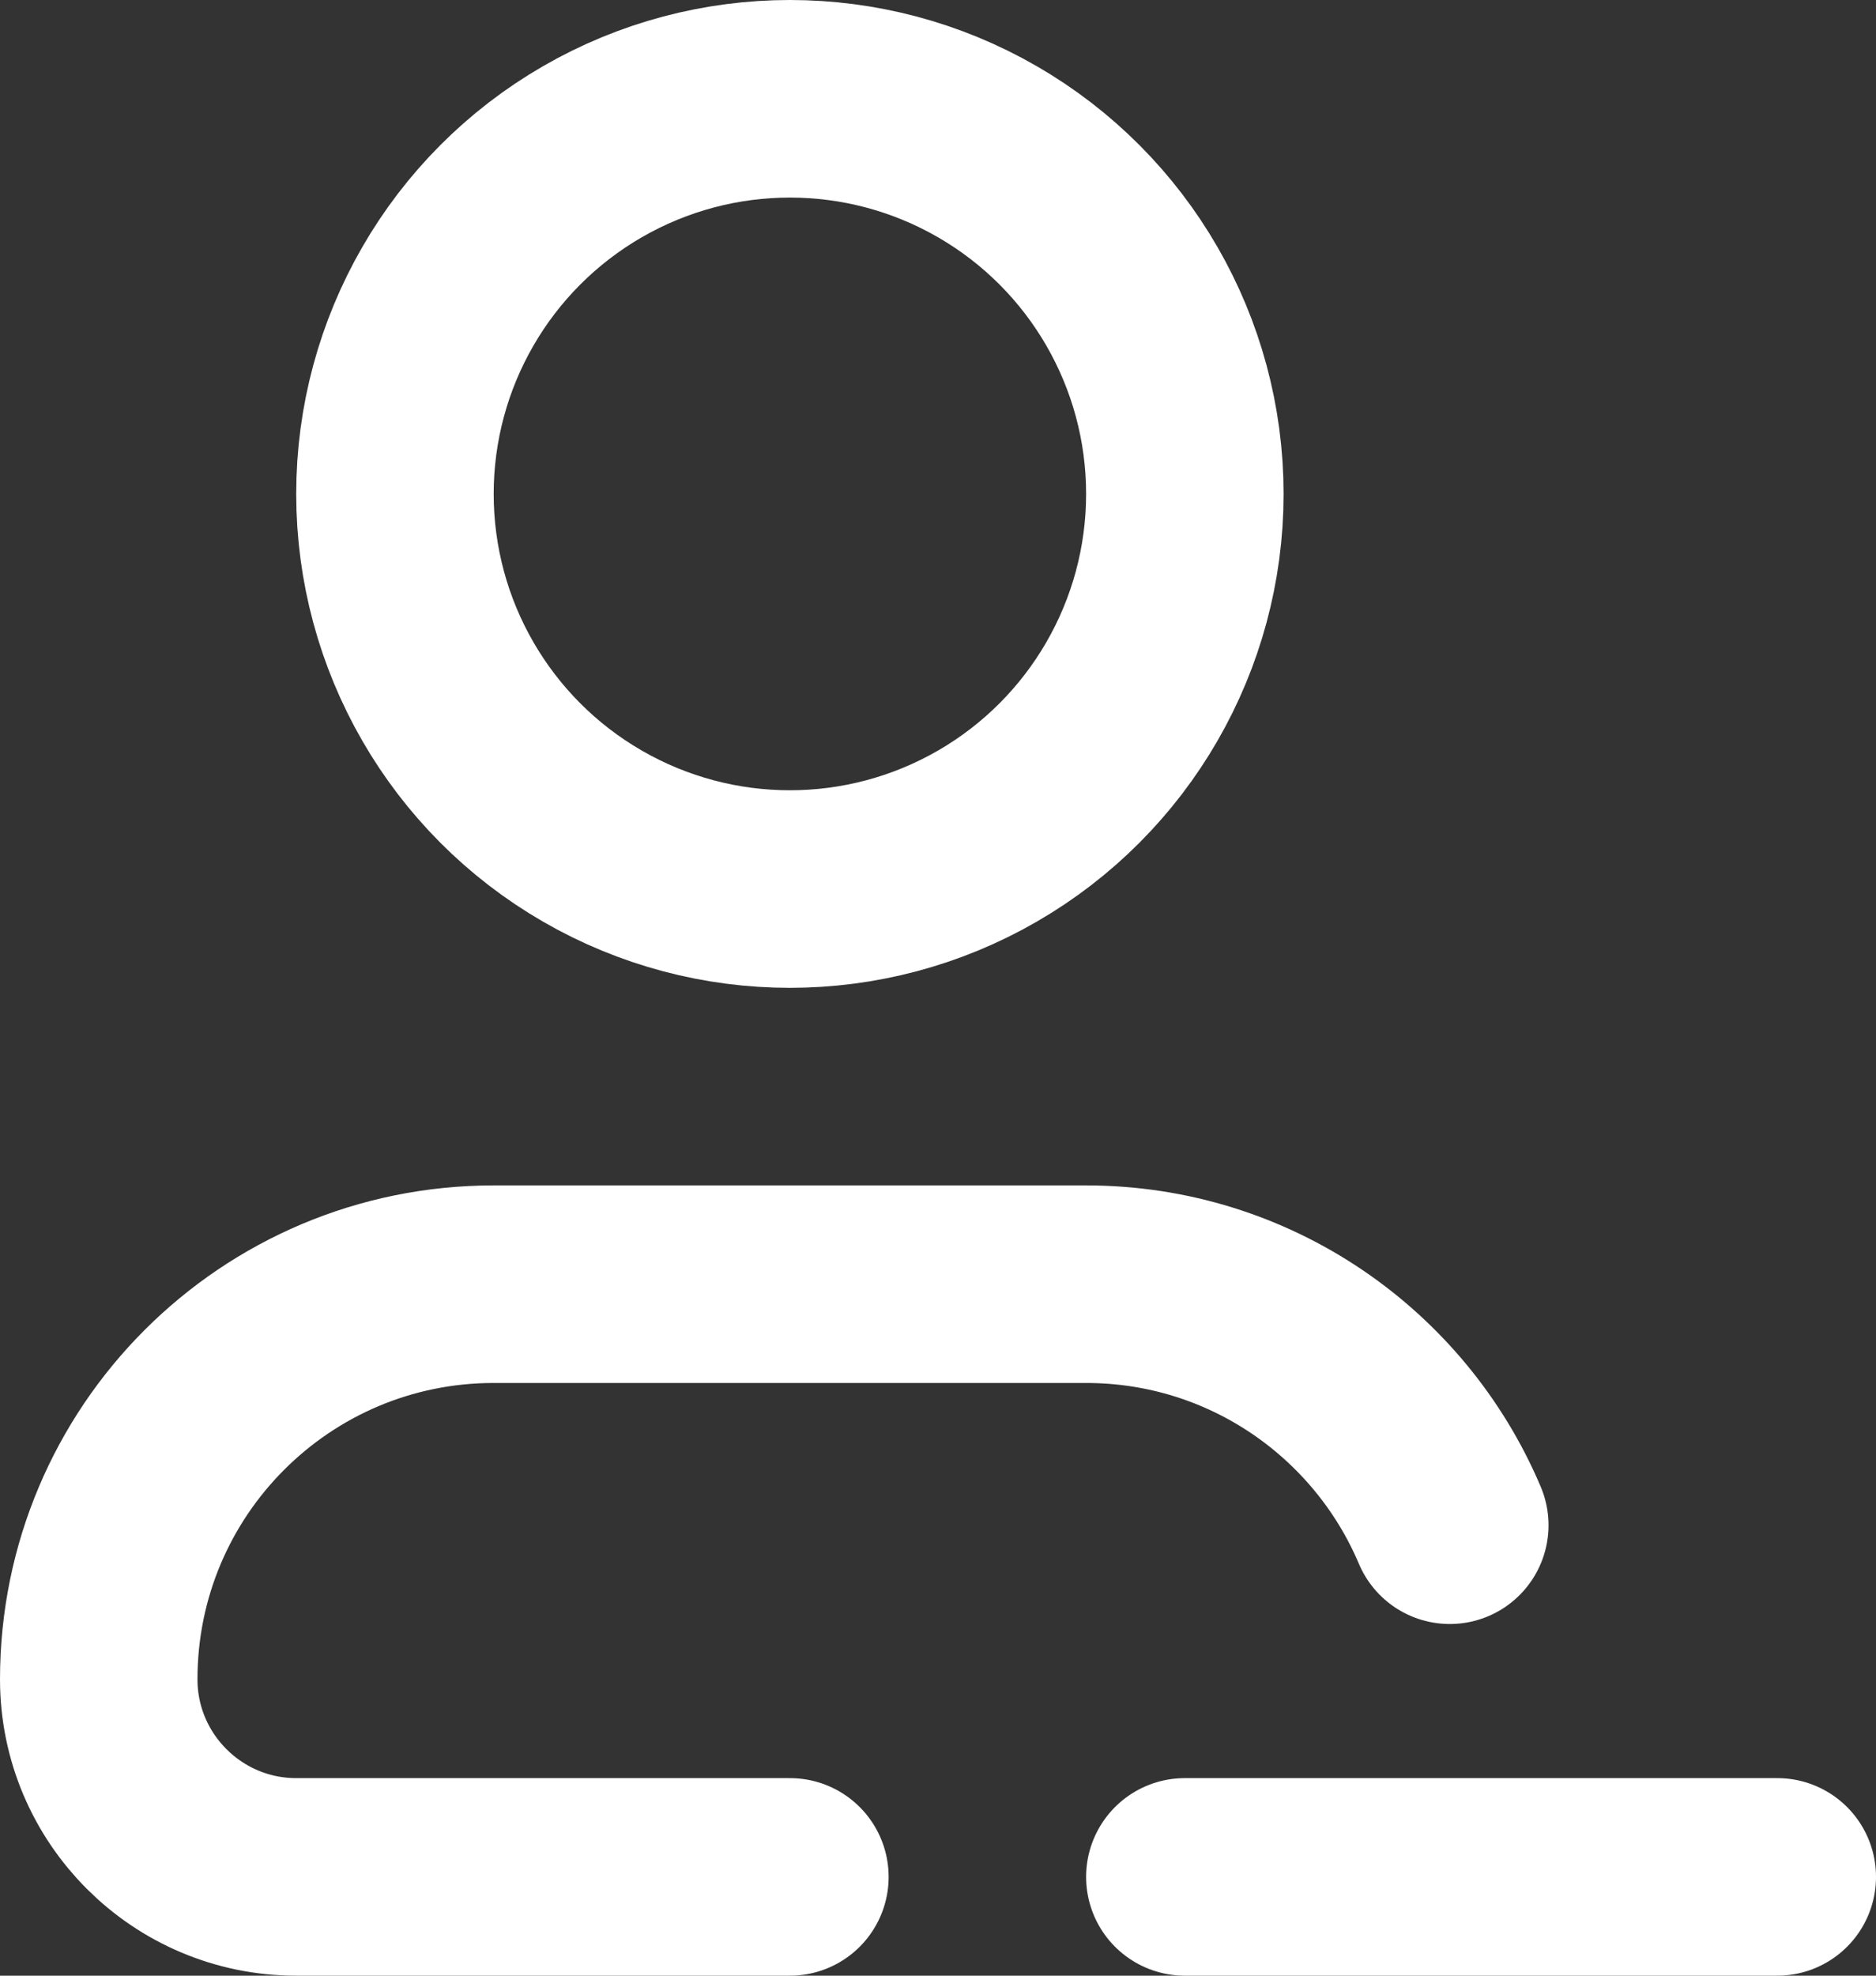 <?xml version="1.0" encoding="UTF-8"?>
<svg id="Layer_2" data-name="Layer 2" xmlns="http://www.w3.org/2000/svg" viewBox="0 0 57 60">
  <rect x="0" y="0" width="57" height="60" fill="#333333" stroke="none"/>
  <defs>
    <style>
      .cls-1 {
        fill: none;
        stroke: #fff;
        stroke-linecap: round;
        stroke-linejoin: round;
        stroke-width: 6px;
      }
    </style>
  </defs>
  <g id="_Layer_" data-name="&amp;lt;Layer&amp;gt;">
    <g>
      <g>
        <circle class="cls-1" cx="24" cy="15" r="12"/>
        <path class="cls-1" d="M24,57h-15c-3.31,0-6-2.69-6-6h0c0-6.63,5.37-12,12-12h18c4.97,0,9.23,3.02,11.05,7.32"/>
      </g>
      <line class="cls-1" x1="54" y1="57" x2="36" y2="57"/>
    </g>
  </g>
</svg>